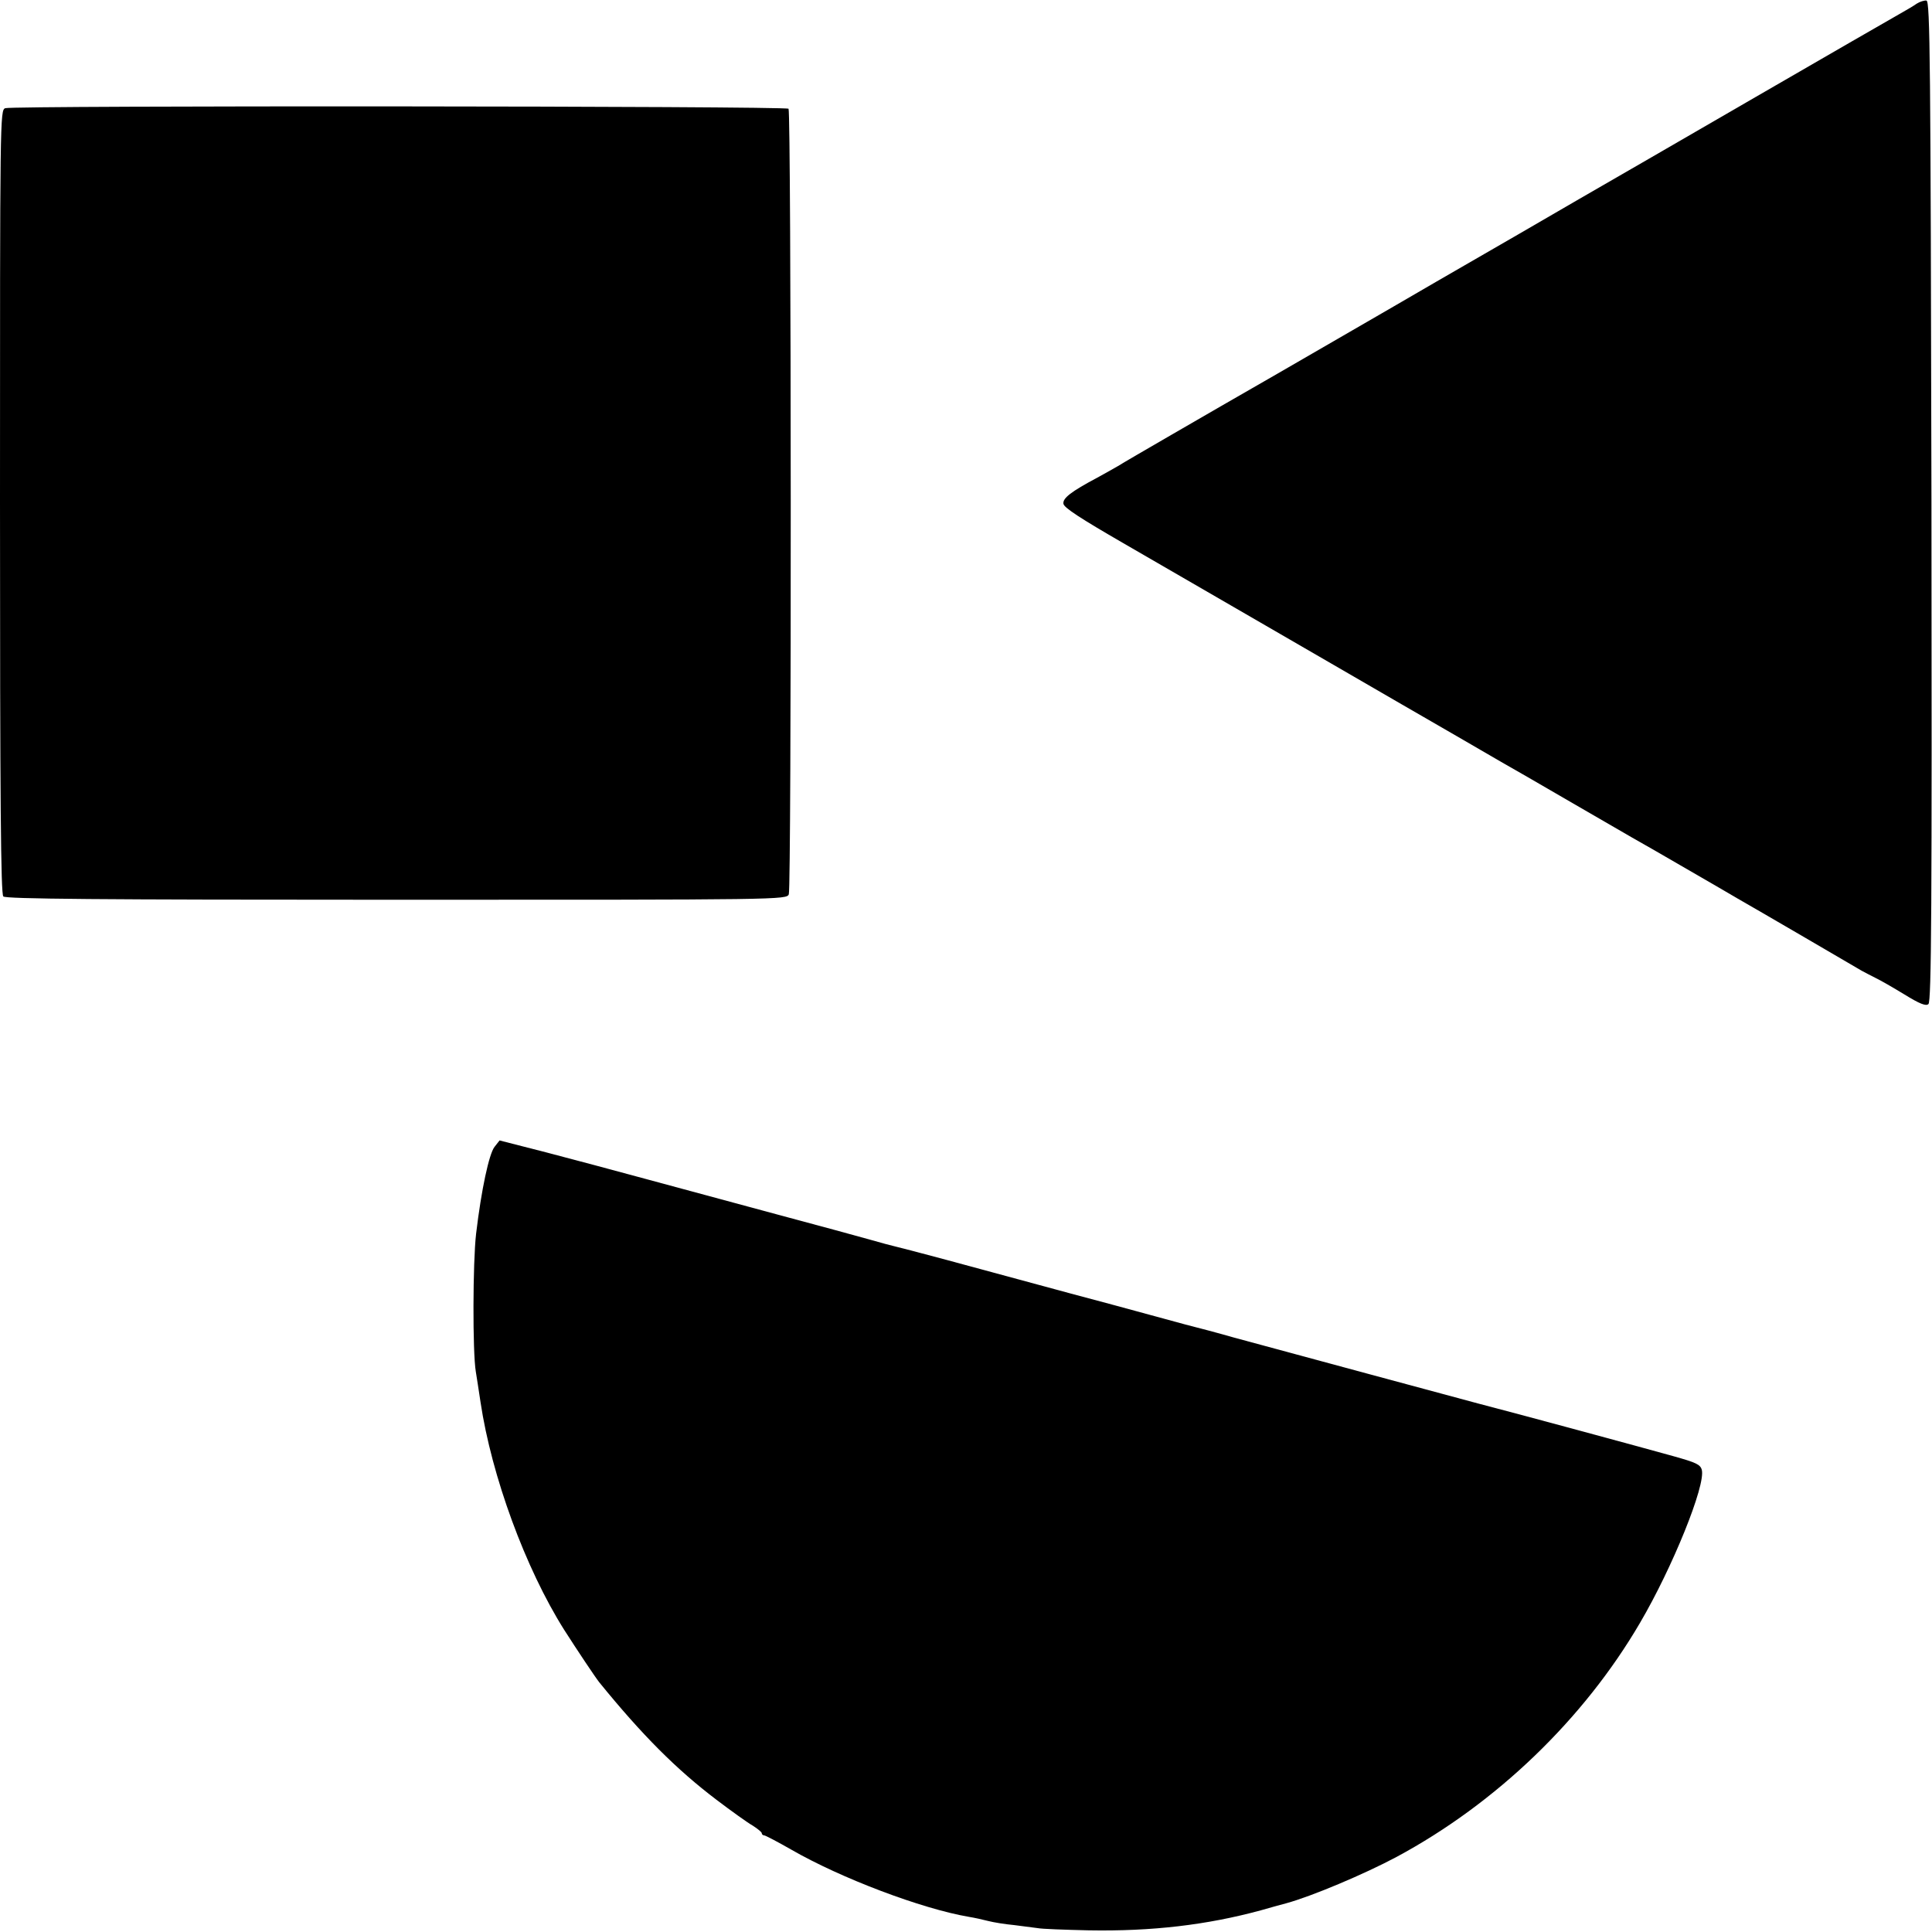 <?xml version="1.0" standalone="no"?>
<!DOCTYPE svg PUBLIC "-//W3C//DTD SVG 20010904//EN"
 "http://www.w3.org/TR/2001/REC-SVG-20010904/DTD/svg10.dtd">
<svg version="1.0" xmlns="http://www.w3.org/2000/svg"
 width="700pt" height="700pt" viewBox="0 0 700 700"
 preserveAspectRatio="xMidYMid meet">
<g transform="translate(0,700) scale(0.1,-0.1)"
fill="#000000" stroke="none">
<path d="M6945 6987 c-11 -8 -40 -25 -65 -39 -25 -14 -259 -149 -520 -300
-261 -151 -549 -318 -640 -370 -91 -53 -322 -187 -515 -298 -192 -112 -451
-261 -575 -333 -124 -71 -297 -171 -385 -222 -88 -51 -176 -102 -195 -114 -19
-11 -53 -30 -75 -42 -94 -50 -125 -74 -122 -94 1 -14 63 -54 217 -143 293
-170 495 -286 755 -437 121 -70 235 -136 252 -146 18 -10 119 -69 225 -130
106 -62 202 -117 213 -123 11 -6 93 -54 183 -106 90 -52 187 -108 216 -125 29
-16 119 -68 200 -115 81 -47 161 -93 179 -104 60 -34 432 -251 452 -263 11 -6
34 -18 50 -26 17 -8 64 -35 105 -60 55 -34 78 -43 87 -35 11 8 13 356 11 1822
-3 1600 -5 1811 -18 1814 -8 1 -24 -4 -35 -11z"/>
<path d="M19 6608 c-19 -7 -19 -31 -19 -1426 0 -1089 3 -1421 12 -1430 9 -9
339 -12 1425 -12 1393 0 1414 0 1421 20 10 26 9 2836 -1 2846 -10 10 -2811 12
-2838 2z"/>
<path d="M1792 2845 c-20 -25 -48 -155 -67 -315 -12 -103 -13 -429 -1 -500 3
-19 11 -69 17 -110 40 -268 163 -603 303 -825 46 -72 112 -171 127 -190 156
-192 280 -316 425 -426 54 -41 114 -84 132 -94 17 -11 32 -23 32 -27 0 -4 4
-8 9 -8 4 0 48 -23 97 -51 180 -104 474 -215 644 -244 19 -3 51 -10 70 -15 19
-5 62 -12 95 -15 33 -4 71 -9 85 -11 14 -3 97 -6 185 -8 227 -4 427 19 625 73
41 12 82 23 90 25 92 25 284 106 400 168 361 194 678 499 882 848 118 201 238
498 224 554 -5 20 -21 27 -103 50 -111 31 -572 156 -708 191 -87 23 -689 186
-885 239 -52 15 -131 36 -175 47 -44 12 -100 27 -125 34 -25 7 -81 22 -125 34
-75 20 -166 44 -615 166 -96 26 -182 48 -191 50 -9 2 -47 12 -85 23 -38 11
-190 52 -339 92 -148 40 -360 97 -470 127 -110 30 -275 74 -367 98 l-168 43
-18 -23z"/>
</g>
</svg>
